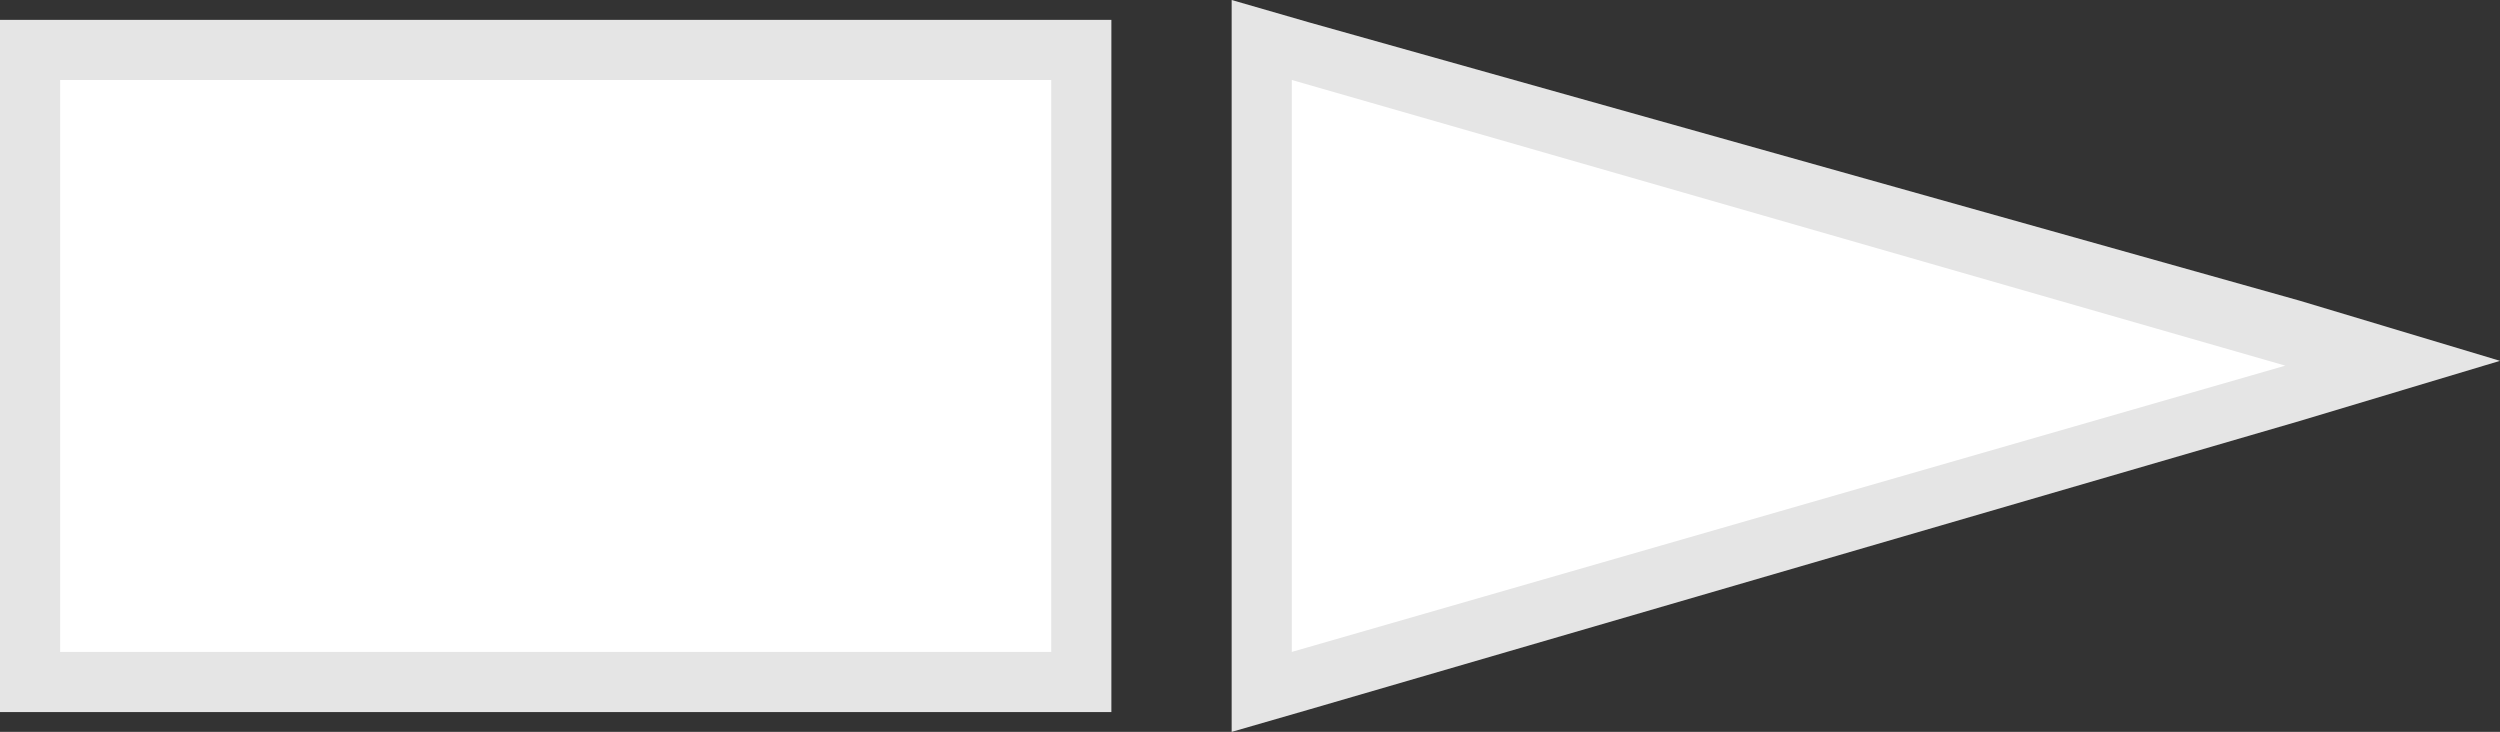 <svg xmlns="http://www.w3.org/2000/svg" width="41.57" height="12.17" viewBox="0 0 41.57 12.17"><rect x="0" y="0" width="41.57" height="12.17" fill="#333333" stroke="none"/><defs><style>.cls-1{fill:#fff;}.cls-2{fill:#e5e5e5;}</style></defs><title>start-back-pressed</title><g id="Layer_2" data-name="Layer 2"><g id="Layer_6" data-name="Layer 6"><g id="_Rectangle_" data-name="&lt;Rectangle&gt;"><rect class="cls-1" x="0.5" y="0.83" width="17.48" height="10.51"/><path class="cls-2" d="M17.48,1.33v9.51H1V1.33H17.48m1-1H0V11.84H18.48V.33Z"/></g><g id="_Group_" data-name="&lt;Group&gt;"><polygon class="cls-1" points="20.98 0.67 39.77 6.08 20.98 11.5 20.98 0.67"/><path class="cls-2" d="M21.48,1.33,38,6.08,21.48,10.84V1.33M20.48,0V12.17l1.28-.37L38.24,7l3.33-1-3.33-1L21.76.37,20.48,0Z"/></g></g></g></svg>